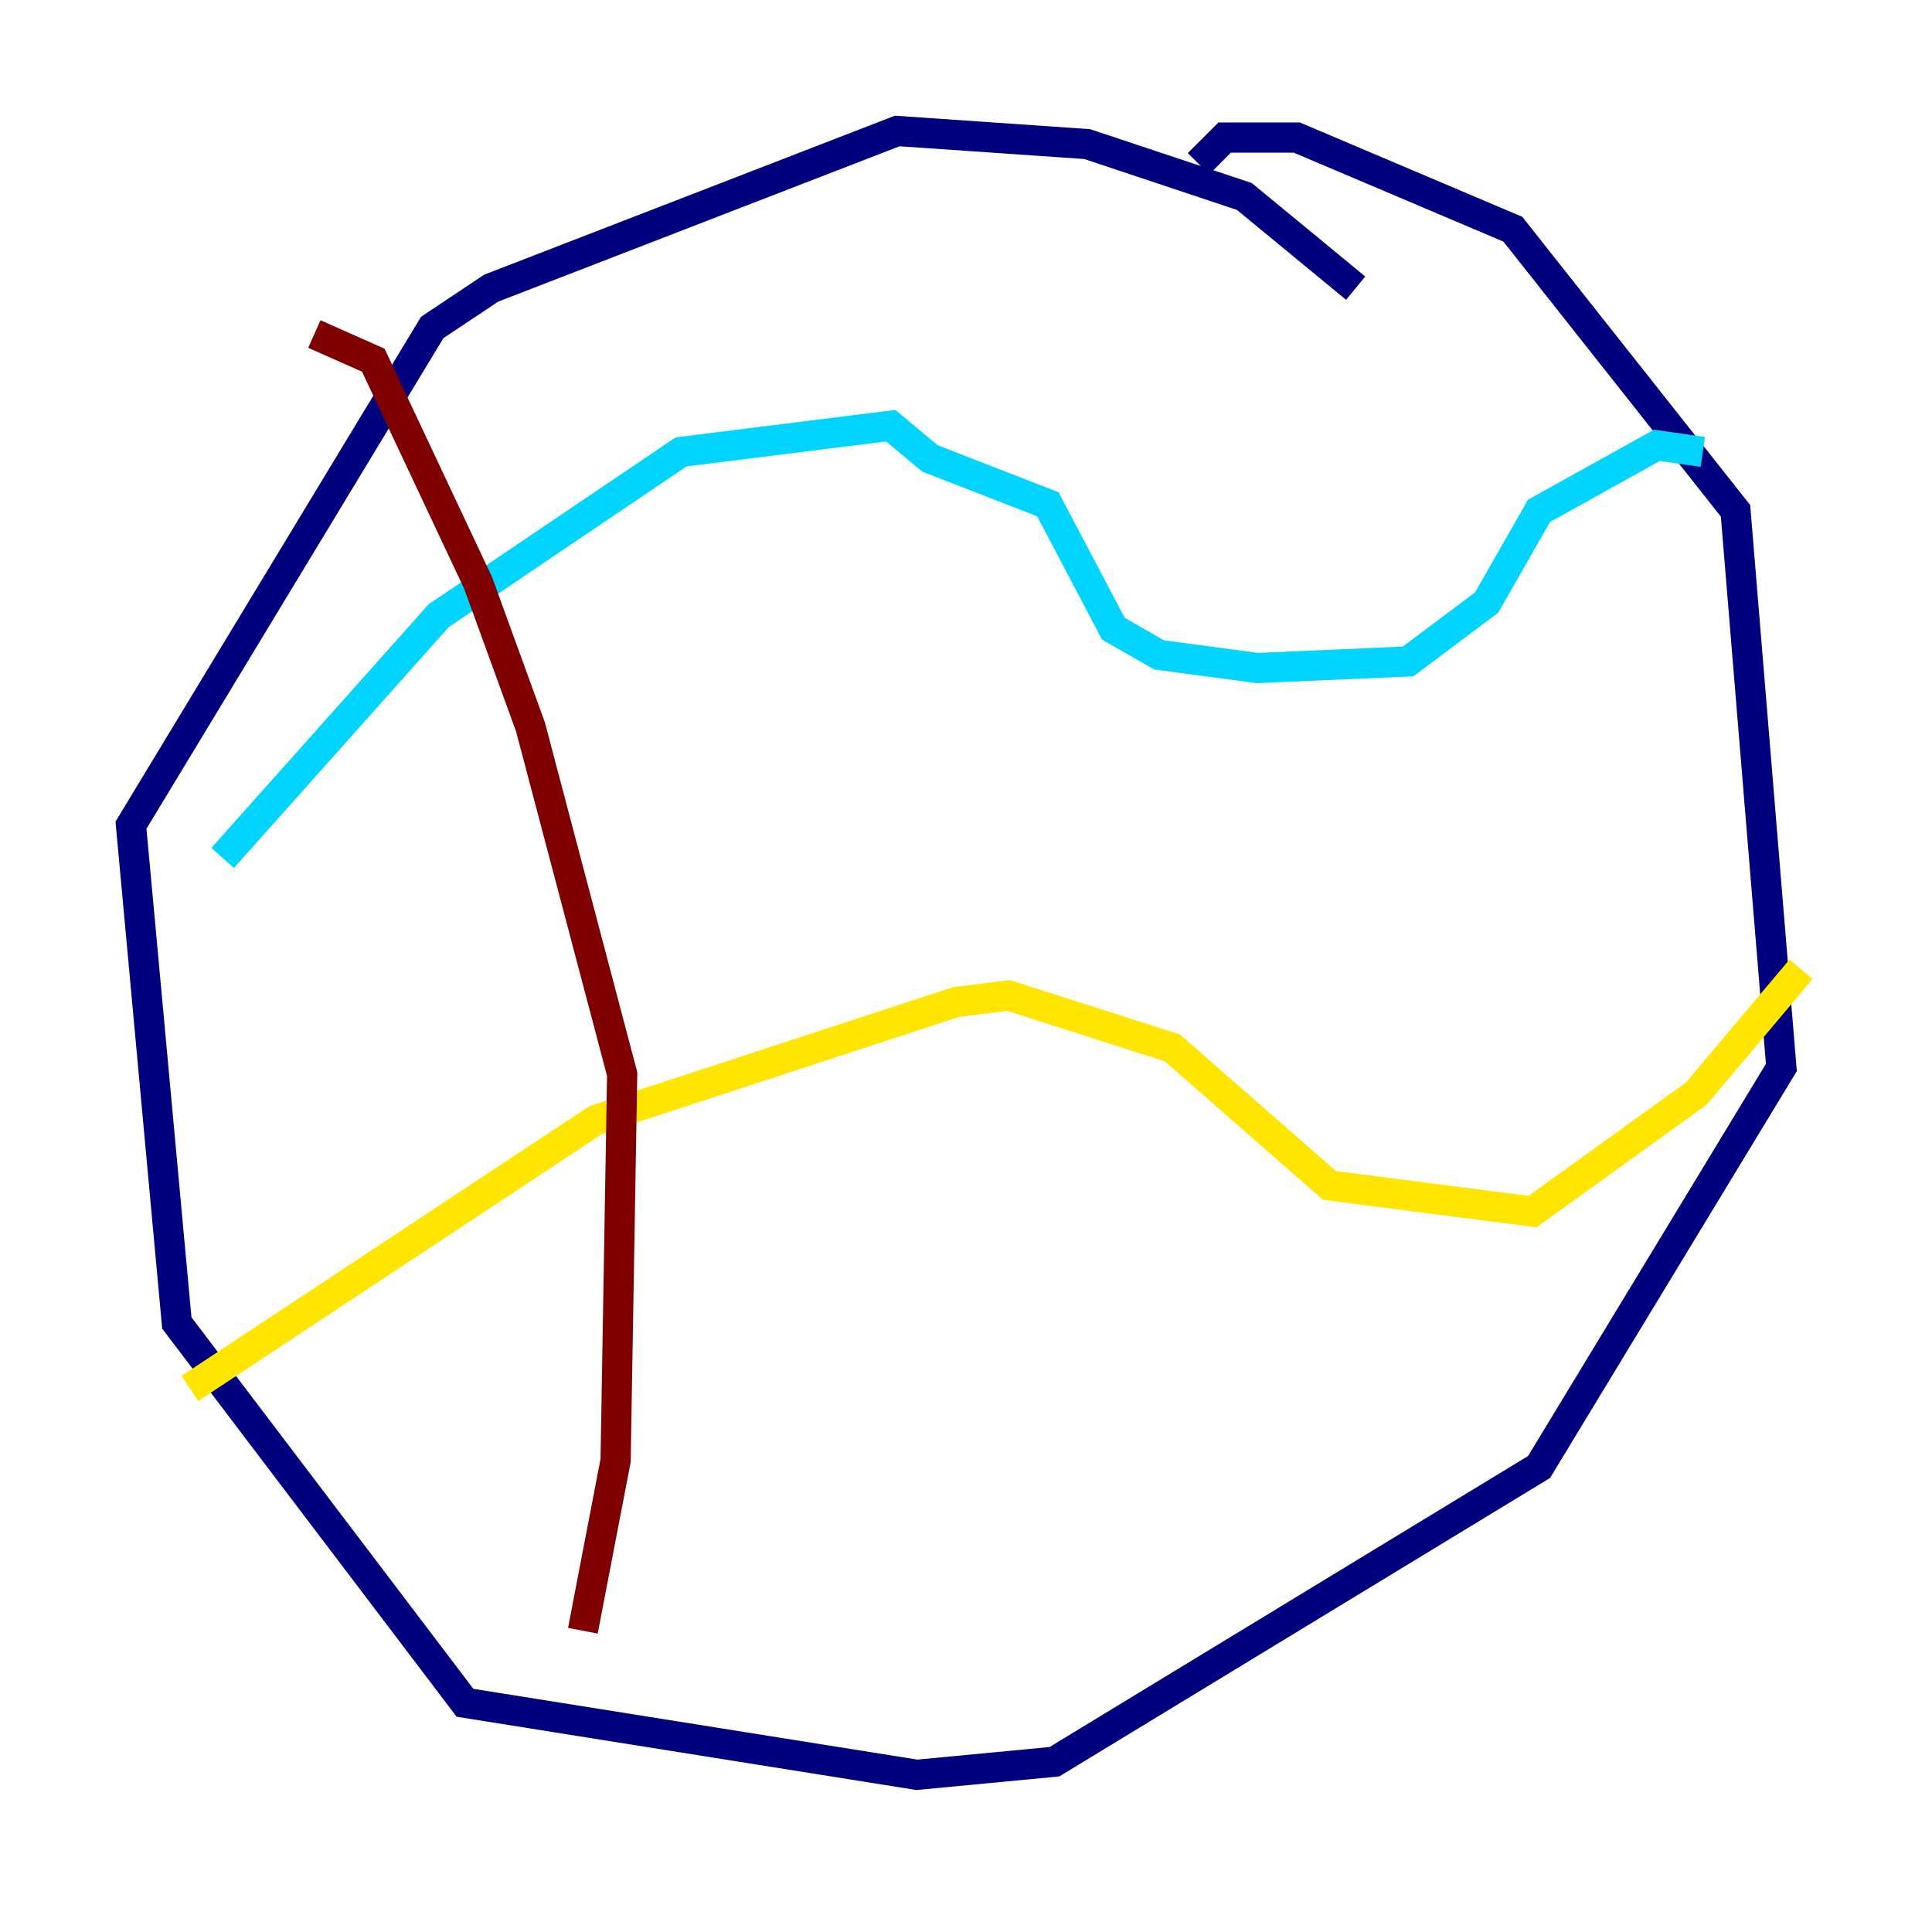 <?xml version="1.0" encoding="utf-8" ?>
<svg baseProfile="tiny" height="128" version="1.2" viewBox="0,0,128,128" width="128" xmlns="http://www.w3.org/2000/svg" xmlns:ev="http://www.w3.org/2001/xml-events" xmlns:xlink="http://www.w3.org/1999/xlink"><defs /><polyline fill="none" points="89.817,19.091 82.441,13.017 72.027,9.546 59.444,8.678 32.542,19.091 28.637,21.695 8.678,54.671 11.715,87.647 30.807,112.814 60.746,117.586 69.858,116.719 101.966,97.193 118.02,70.725 114.983,33.844 100.231,15.186 85.912,9.112 81.139,9.112 79.403,10.848" stroke="#00007f" stroke-width="2" /><polyline fill="none" points="14.752,56.841 29.071,40.786 45.125,29.939 59.01,28.203 61.614,30.373 69.424,33.41 73.763,41.654 76.8,43.39 83.308,44.258 93.288,43.824 98.495,39.919 101.966,33.844 109.776,29.505 112.814,29.939" stroke="#00d4ff" stroke-width="2" /><polyline fill="none" points="12.583,91.986 39.485,74.197 63.349,66.386 66.82,65.953 77.668,69.424 88.081,78.536 101.532,80.271 112.38,72.461 119.322,64.217" stroke="#ffe500" stroke-width="2" /><polyline fill="none" points="20.827,22.129 24.732,23.864 31.675,38.617 35.146,48.163 41.22,71.159 40.786,96.759 38.617,108.041" stroke="#7f0000" stroke-width="2" /></svg>